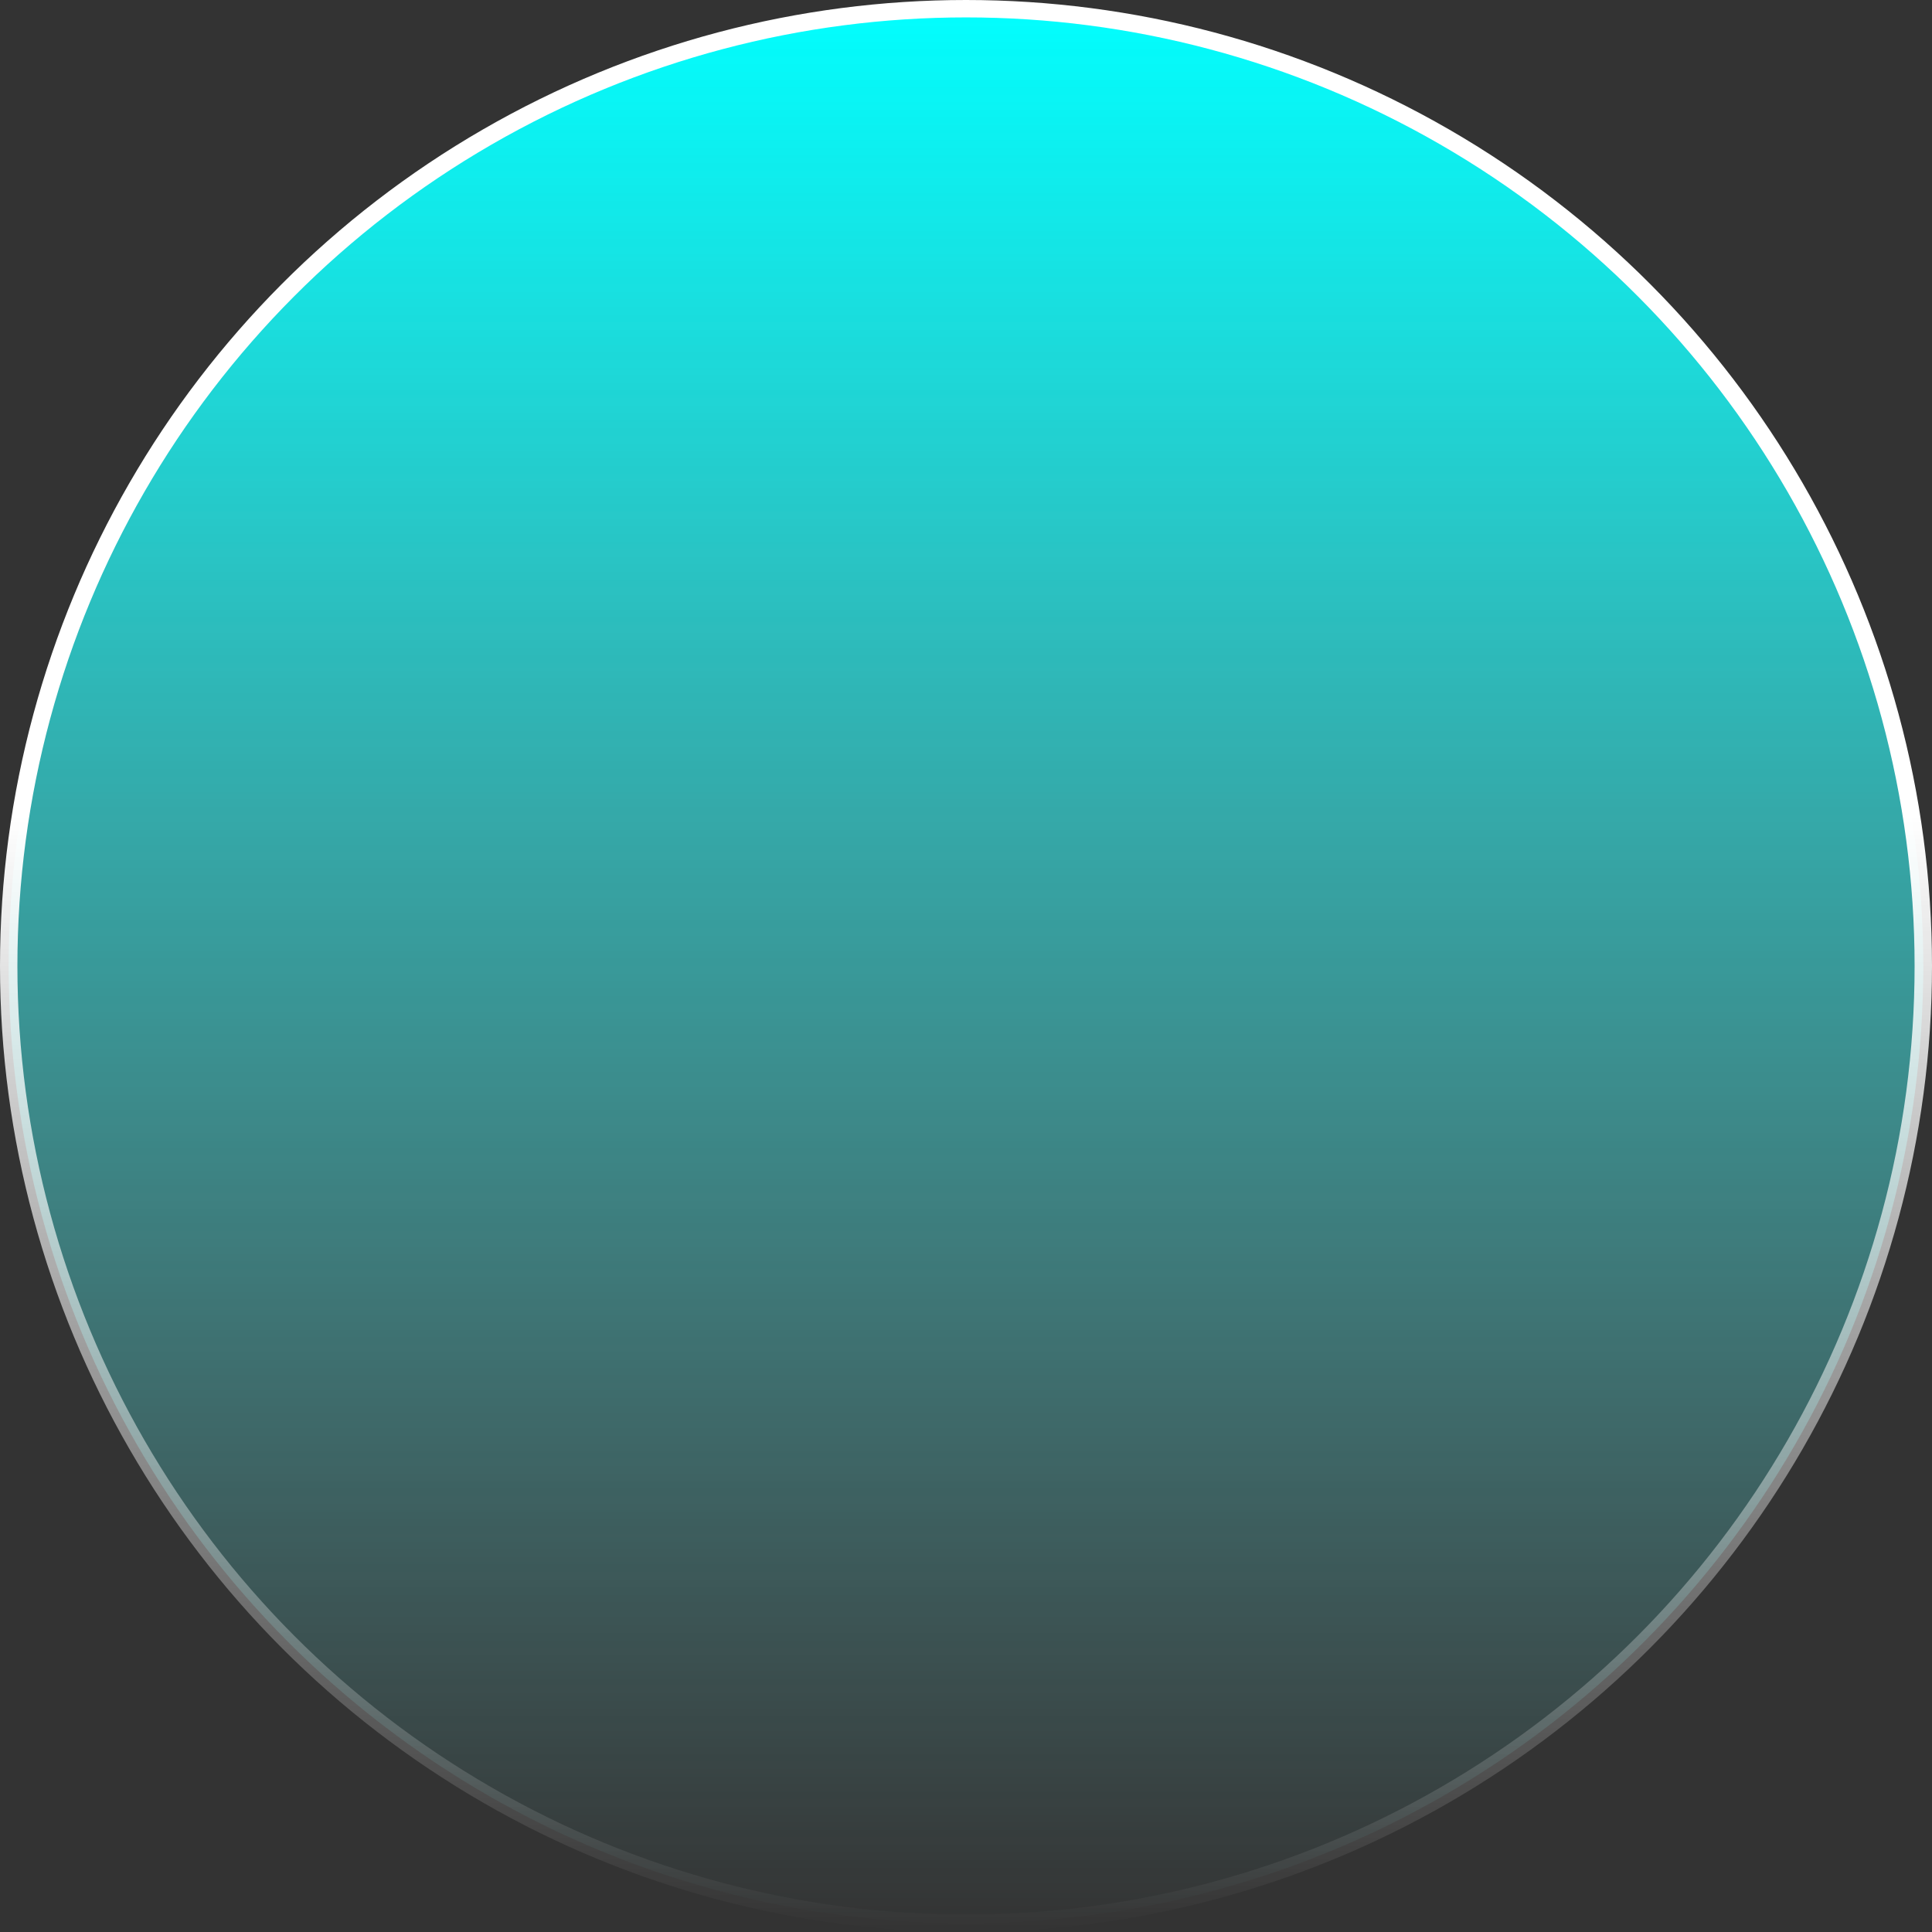 <svg width="111" height="111" viewBox="0 0 111 111" fill="none" xmlns="http://www.w3.org/2000/svg">
<rect x="0" y="0" width="111" height="111" fill="#333333" stroke="none"/>
<circle cx="55.5" cy="55.5" r="55" fill="url(#paint0_linear_118_3)" stroke="url(#paint1_linear_118_3)"/>
<defs>
<linearGradient id="paint0_linear_118_3" x1="55.5" y1="0" x2="55.5" y2="111" gradientUnits="userSpaceOnUse">
<stop stop-color="#00FFFF"/>
<stop offset="1" stop-color="#7EFFFF" stop-opacity="0"/>
</linearGradient>
<linearGradient id="paint1_linear_118_3" x1="55.5" y1="0" x2="55.5" y2="111" gradientUnits="userSpaceOnUse">
<stop offset="0.422" stop-color="white"/>
<stop offset="1" stop-color="white" stop-opacity="0"/>
</linearGradient>
</defs>
</svg>
